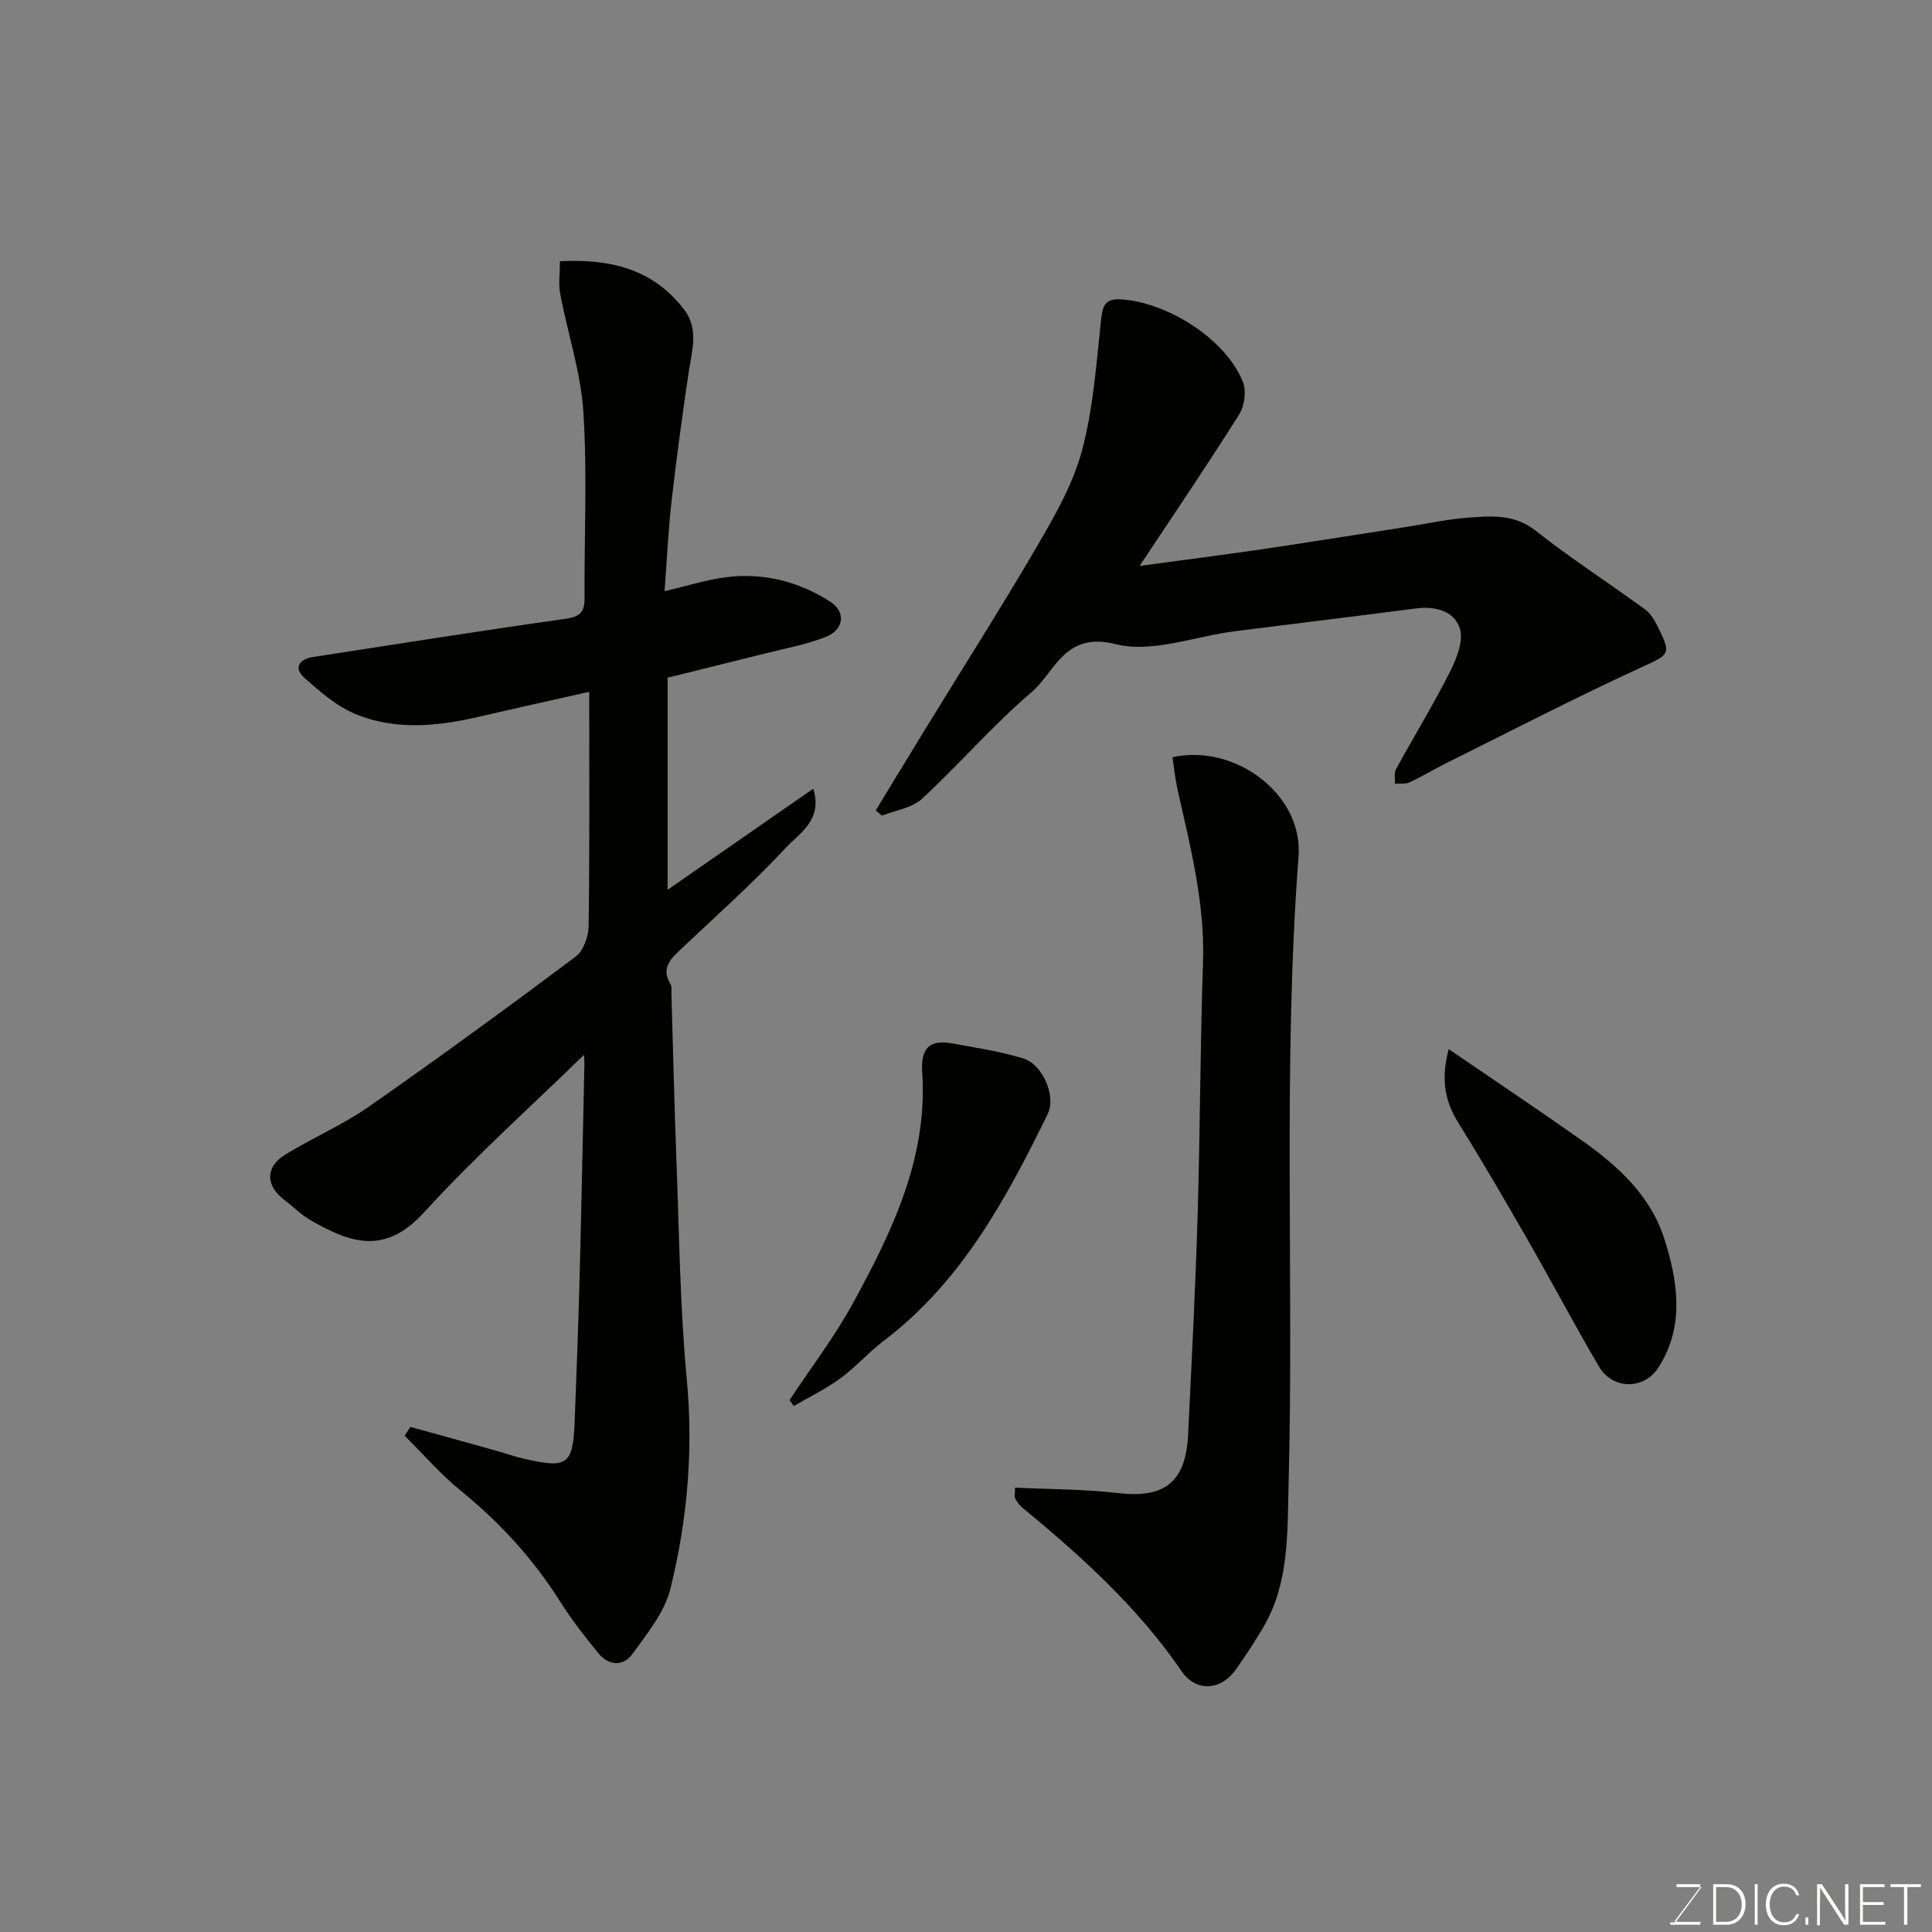<svg enable-background="new 0 0 400 400" viewBox="0 0 400 400" xmlns="http://www.w3.org/2000/svg"><rect x="0" y="0" width="400" height="400" fill="#808080" stroke="none"/><path d="m84.97 295.43c5.93 1.64 11.86 3.27 17.78 4.93 1.88.52 3.72 1.2 5.62 1.63 9.21 2.13 10.26 1.35 10.62-7.95.38-9.76.74-19.53 1-29.29.39-14.76.68-29.53 1-44.29.02-.92-.08-1.84-.09-2.06-10.99 10.73-22.62 21.11-33.07 32.58-8.24 9.04-15.44 6.29-23.55 1.64-1.97-1.13-3.61-2.83-5.44-4.22-3.87-2.95-3.95-6.78.22-9.35 5.67-3.49 11.89-6.14 17.32-9.94 14.46-10.08 28.69-20.49 42.81-31.05 1.61-1.2 2.65-4.16 2.68-6.33.22-15.92.12-31.85.12-48.5-8.41 1.9-15.6 3.48-22.76 5.15-8.6 2-17.31 2.89-25.62-.54-3.91-1.62-7.37-4.63-10.58-7.51-2.29-2.06-1.13-3.86 1.8-4.31 17.43-2.68 34.86-5.46 52.32-7.91 3.09-.43 3.9-1.54 3.88-4.37-.08-12.83.57-25.7-.25-38.47-.53-8.2-3.25-16.25-4.79-24.4-.4-2.08-.06-4.31-.06-6.78 10.31-.53 19.12 1.52 25.61 9.86 3.22 4.14 1.73 8.51 1.07 12.96-1.33 8.89-2.53 17.8-3.56 26.73-.67 5.87-.94 11.79-1.46 18.76 4.72-1.11 8.51-2.31 12.4-2.85 7.87-1.08 15.3.78 21.92 5.03 3.3 2.12 2.82 5.81-.97 7.3-4.04 1.59-8.41 2.37-12.65 3.44-6.62 1.67-13.25 3.29-20.07 4.99v43.91c10.22-7.1 20-13.89 30.16-20.93 2.01 6.52-2.87 9.21-5.64 12.19-6.88 7.39-14.46 14.13-21.81 21.08-2.14 2.03-4.11 3.94-2.11 7.18.31.5.17 1.3.19 1.96.34 11.43.59 22.87 1.03 34.29.58 15.2.73 30.45 2.15 45.58 1.39 14.77.11 29.21-3.4 43.4-1.19 4.81-4.76 9.17-7.77 13.36-1.96 2.73-4.97 2.62-7.17-.09-2.78-3.41-5.51-6.9-7.85-10.61-5.59-8.87-12.52-16.43-20.66-23.04-4.17-3.39-7.72-7.54-11.56-11.34.39-.6.79-1.21 1.19-1.82z" fill="#010100"/><path d="m235.95 117.17c9.21-1.25 17.48-2.3 25.71-3.51 10.02-1.48 20.02-3.1 30.03-4.65 4.03-.63 8.05-1.52 12.11-1.82 4.87-.35 9.65-.86 14.13 2.68 7.29 5.75 15.13 10.81 22.65 16.29 1.13.82 1.95 2.22 2.6 3.51 2.97 5.93 2.46 5.82-3.59 8.6-13.48 6.2-26.67 13.02-39.96 19.63-2.63 1.31-5.15 2.84-7.81 4.08-.86.4-2 .2-3.01.28.05-1-.23-2.19.2-2.98 3.68-6.73 7.69-13.28 11.15-20.11 1.38-2.73 2.87-6.41 2.1-8.99-1.1-3.66-5.04-4.74-9.08-4.21-12.5 1.63-25.02 3.13-37.52 4.72-8.27 1.05-17.15 4.58-24.65 2.68-10.64-2.7-12.53 5.75-17.45 9.95-8.02 6.83-14.95 14.93-22.71 22.09-2.06 1.9-5.48 2.34-8.27 3.46-.42-.36-.84-.72-1.26-1.08 3.4-5.59 6.78-11.19 10.2-16.76 7.84-12.78 15.91-25.44 23.46-38.39 3.6-6.16 7.24-12.62 9.05-19.42 2.3-8.62 2.94-17.72 3.9-26.65.32-2.93.57-4.8 4.11-4.59 9.43.55 21.62 8.02 25.28 17.05.77 1.89.35 5.01-.77 6.79-6.5 10.32-13.37 20.43-20.6 31.35z" fill="#010100"/><path d="m210.15 308c7.26.35 14.37.31 21.39 1.13 9.52 1.11 13.96-2.23 14.44-12.05.74-15.18 1.52-30.36 1.98-45.55.52-17.41.52-34.84 1.11-52.25.41-12.32-2.63-24.03-5.28-35.85-.49-2.2-.7-4.47-1.04-6.66 13.04-2.86 27.06 7.77 26.1 20.5-3.29 43.47-.92 87-2.07 130.48-.25 9.62.1 19.79-4.99 28.74-1.77 3.11-3.78 6.1-5.83 9.05-3.11 4.48-8.31 4.87-11.31.48-9.04-13.21-20.72-23.76-32.94-33.85-.62-.51-1.13-1.2-1.52-1.91-.21-.38-.04-.96-.04-2.26z" fill="#010100"/><path d="m299.94 217.21c9.78 6.69 18.85 12.75 27.76 19.04 7.35 5.19 14.03 11.38 16.83 20.08 2.84 8.84 4.35 18.22-1.18 26.81-3.03 4.7-9.5 4.55-12.3-.21-5.04-8.57-9.68-17.38-14.63-26.01-4.7-8.2-9.47-16.36-14.44-24.39-2.75-4.42-3.75-8.87-2.04-15.32z" fill="#010100"/><path d="m163.47 289.87c4.44-6.72 9.37-13.16 13.21-20.2 8.08-14.83 15.45-30.06 14.25-47.67-.34-4.95 1.5-6.83 6.19-5.98 4.94.9 9.96 1.66 14.74 3.12 4 1.22 6.87 7.8 5.05 11.52-8.61 17.56-17.84 34.72-33.92 46.92-3.14 2.38-5.78 5.44-8.96 7.76-3.02 2.21-6.44 3.86-9.69 5.76-.28-.39-.58-.81-.87-1.23z" fill="#010100"/><g fill="#fbfcfa"><path d="m346.9 398 5.4-7.3h-5.2v-.6h4.9v.6l-5.4 7.2h5.5l-.1.6h-6.2v-.5z"/><path d="m354.7 390.1h2.8c2.3 0 3.9 1.6 3.9 4.1s-1.6 4.3-3.9 4.3h-2.8zm.6 7.8h2c2.2 0 3.3-1.6 3.3-3.6 0-1.8-1-3.6-3.3-3.6h-2z"/><path d="m363.9 390.1v8.4h-.6v-8.4z"/><path d="m372.5 396.3c-.4 1.3-1.4 2.3-3.2 2.3-2.4 0-3.7-1.9-3.7-4.3 0-2.3 1.2-4.3 3.7-4.3 1.8 0 2.9 1 3.2 2.4h-.6c-.4-1.1-1.1-1.8-2.5-1.8-2.1 0-3 1.9-3 3.7s.9 3.7 3 3.7c1.4 0 2.1-.7 2.5-1.7z"/><path d="m373.8 398.5v-1.5h.6v1.5z"/><path d="m376.2 398.5v-8.4h1c1.3 2 4.4 6.6 4.9 7.6-.1-1.2-.1-2.4-.1-3.8v-3.8h.7v8.4h-.9c-1.2-1.9-4.4-6.8-5-7.7.1 1.1 0 2.3 0 3.9v3.9h-.6z"/><path d="m390 394.4h-4.3v3.5h4.7l-.1.6h-5.2v-8.4h5.1v.6h-4.5v3.1h4.3z"/><path d="m394.2 390.7h-2.8v-.6h6.3v.6h-2.8v7.8h-.7z"/></g></svg>